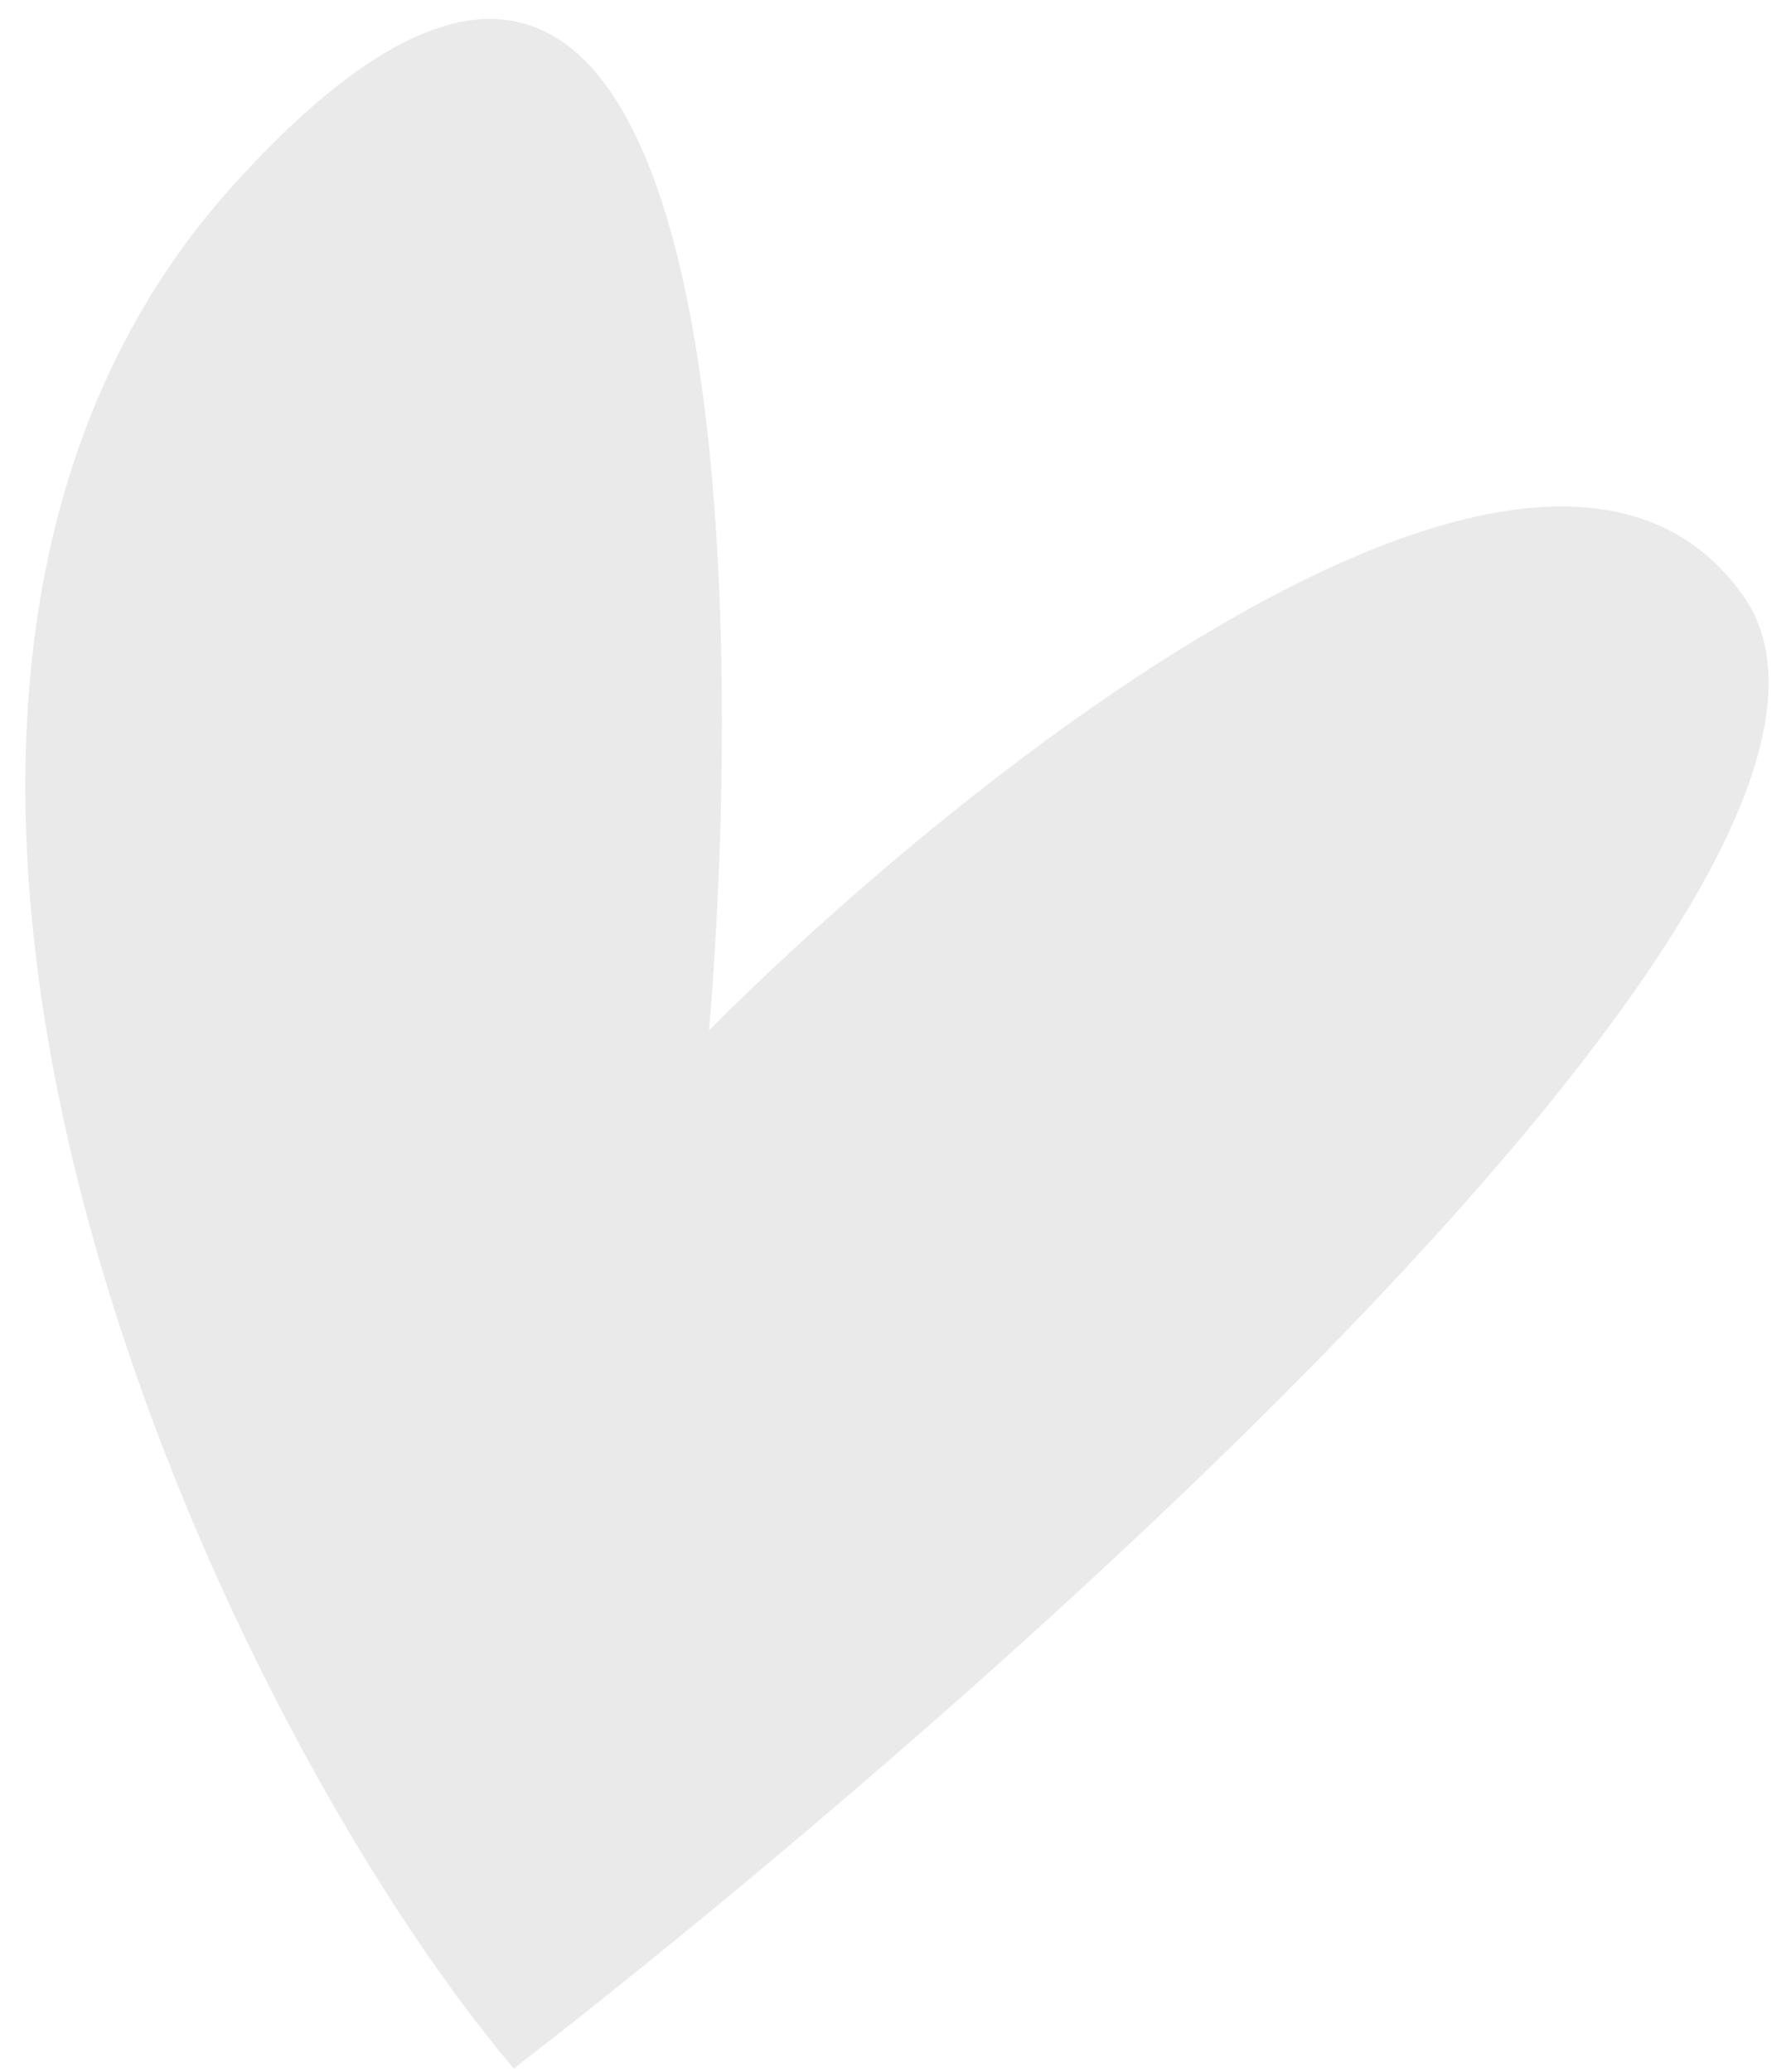 <svg width="64" height="74" viewBox="0 0 64 74" fill="none" xmlns="http://www.w3.org/2000/svg">
<path d="M8.37 6.575C-8.789 25.521 7.548 61.11 18.36 73.887C33.824 61.942 69.44 31.195 62.254 21.224C55.069 11.251 34.649 27.455 25.338 36.803C26.832 18.832 25.529 -12.371 8.37 6.575Z" fill="#EAEAEA"/>
</svg>
